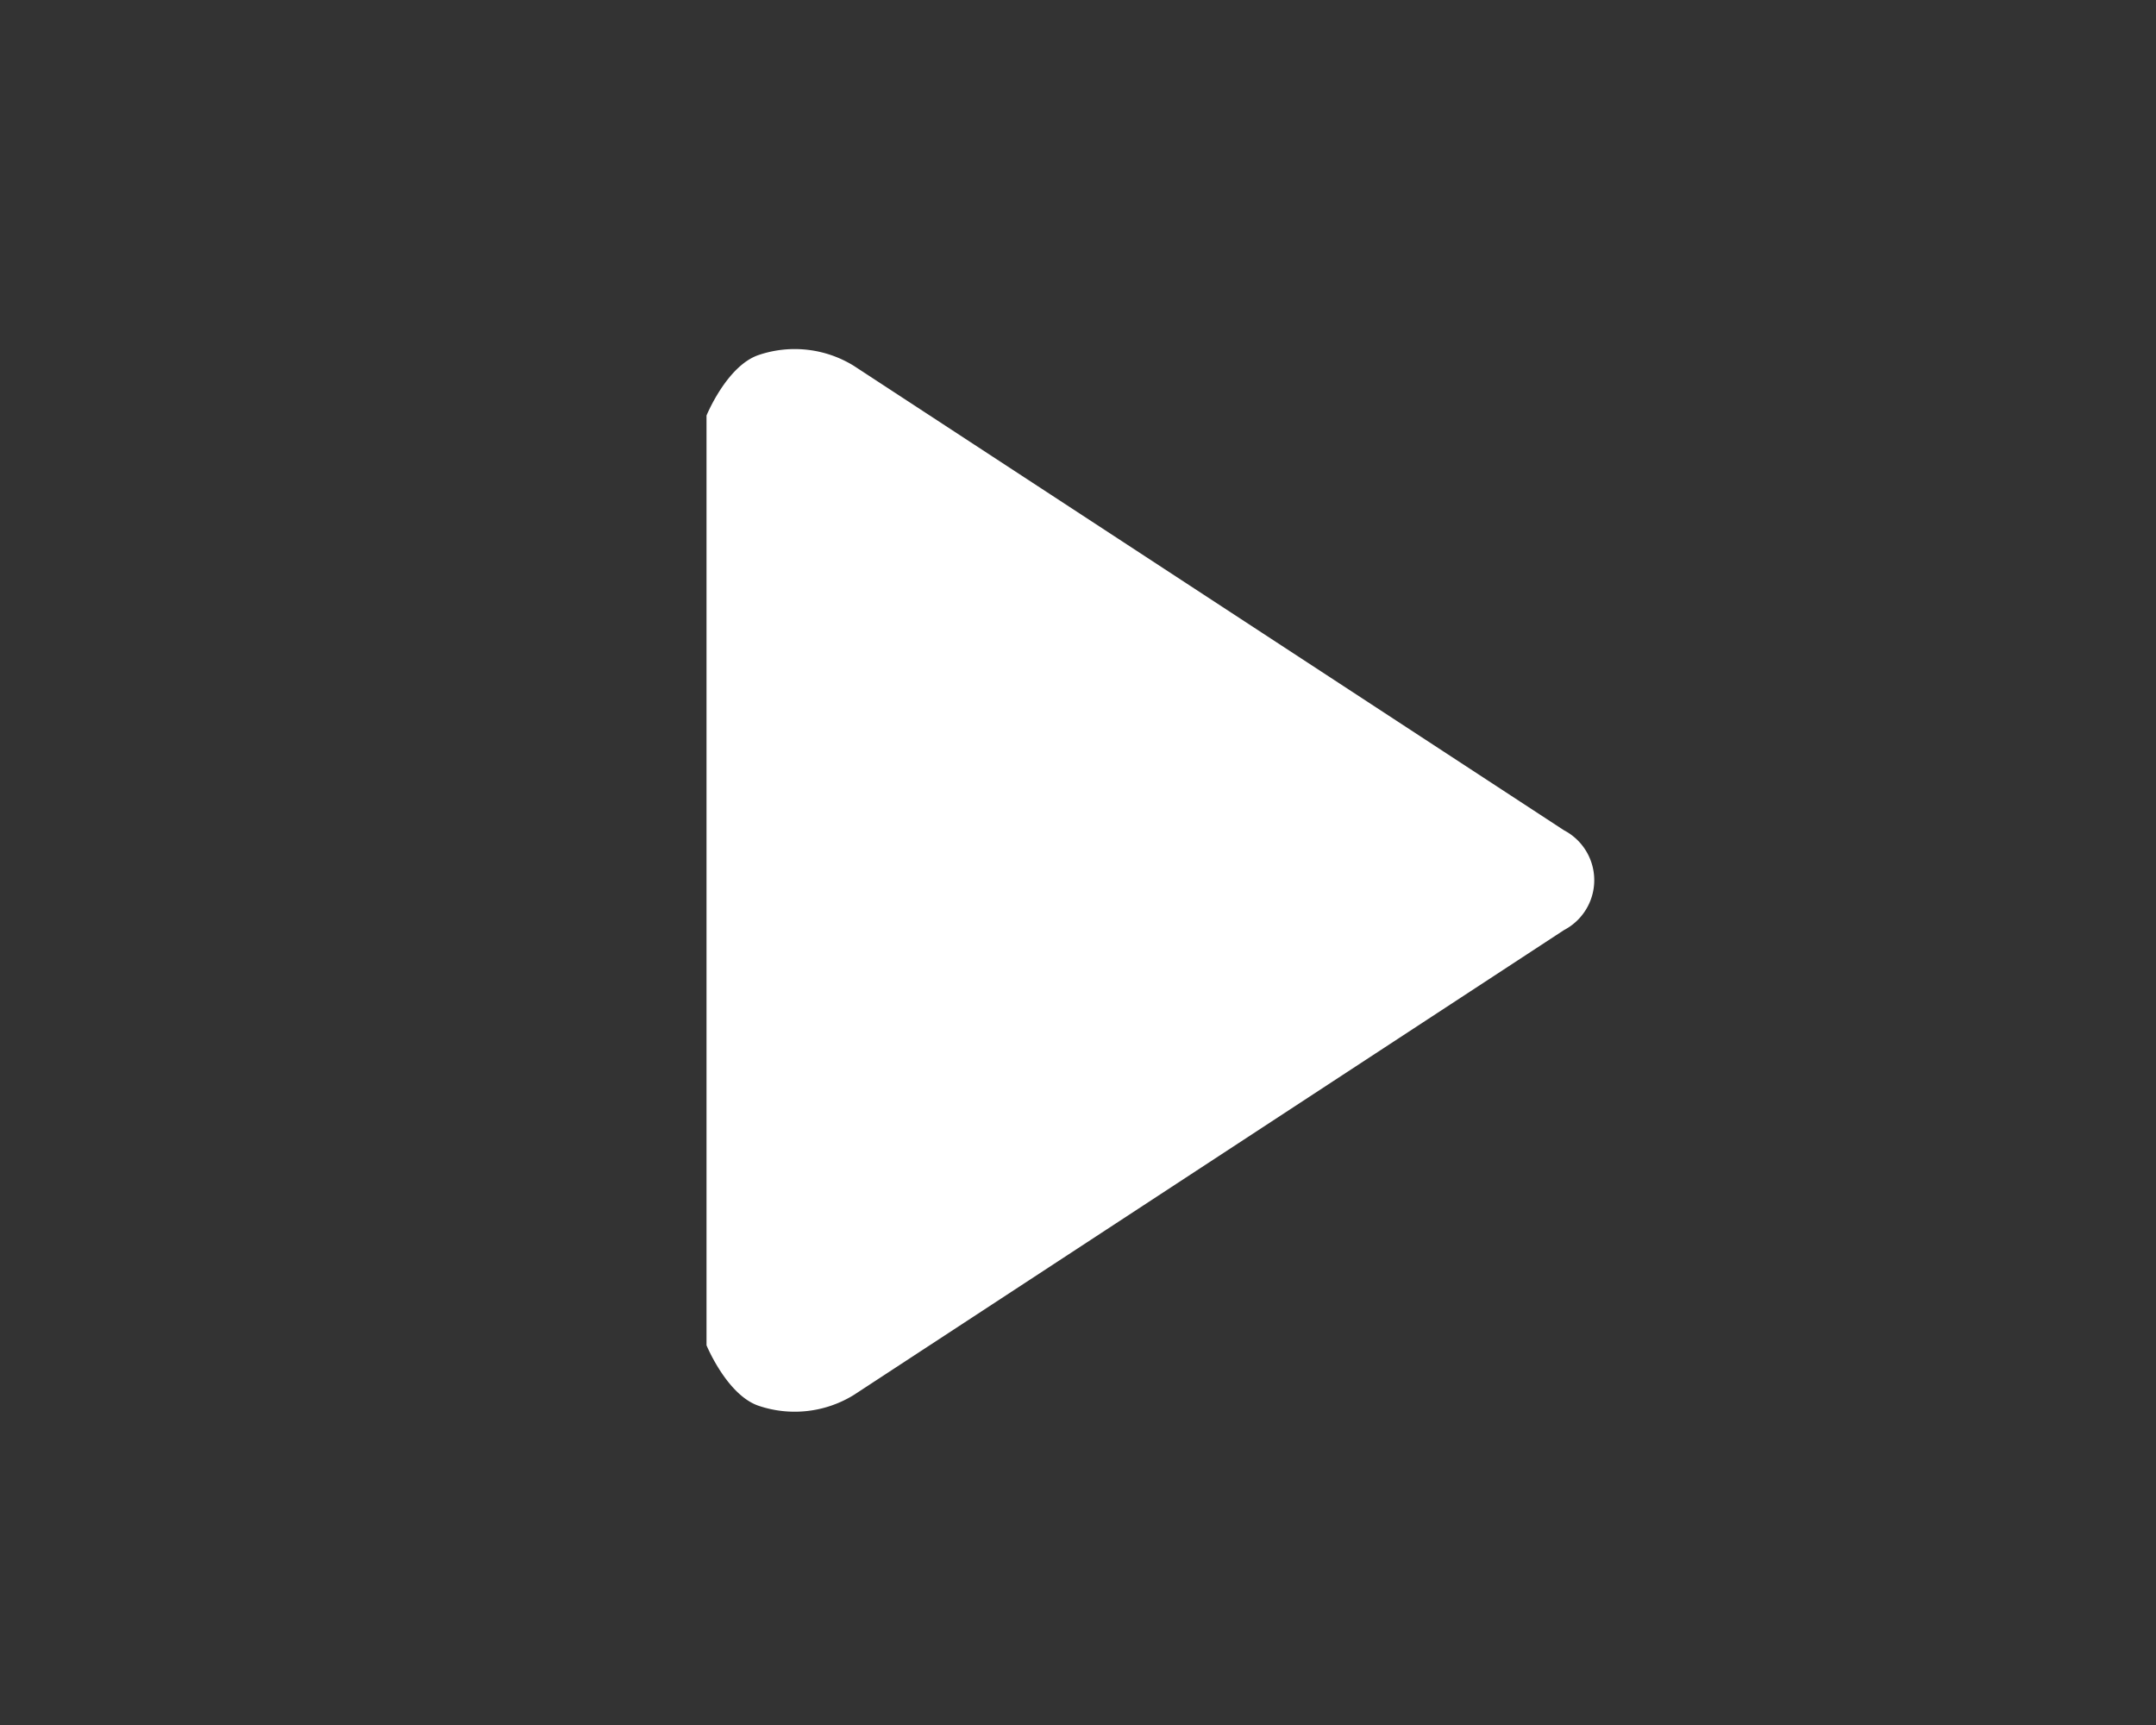 <svg xmlns="http://www.w3.org/2000/svg" xmlns:xlink="http://www.w3.org/1999/xlink" viewBox="0 0 20 16"><rect x="0" y="0" width="20" height="16" fill="#333333" stroke="none"/><defs><style>.a{clip-path:url(#b);}.b{fill:#fff;}</style><clipPath id="b"><rect width="20" height="16"/></clipPath></defs><g id="a" class="a"><g transform="translate(-0.591 32.668) rotate(-90)"><g transform="translate(19.573 7.146)"><path class="b" d="M137.8,7.628c-.1-.295-.561-.483-.561-.483h-8.624s-.461.189-.561.483a1.045,1.045,0,0,0,.1.883l4.312,6.588a.522.522,0,0,0,.926,0L137.7,8.511A1.044,1.044,0,0,0,137.8,7.628Z" transform="translate(-127.998 -7.146)"/></g></g></g></svg>